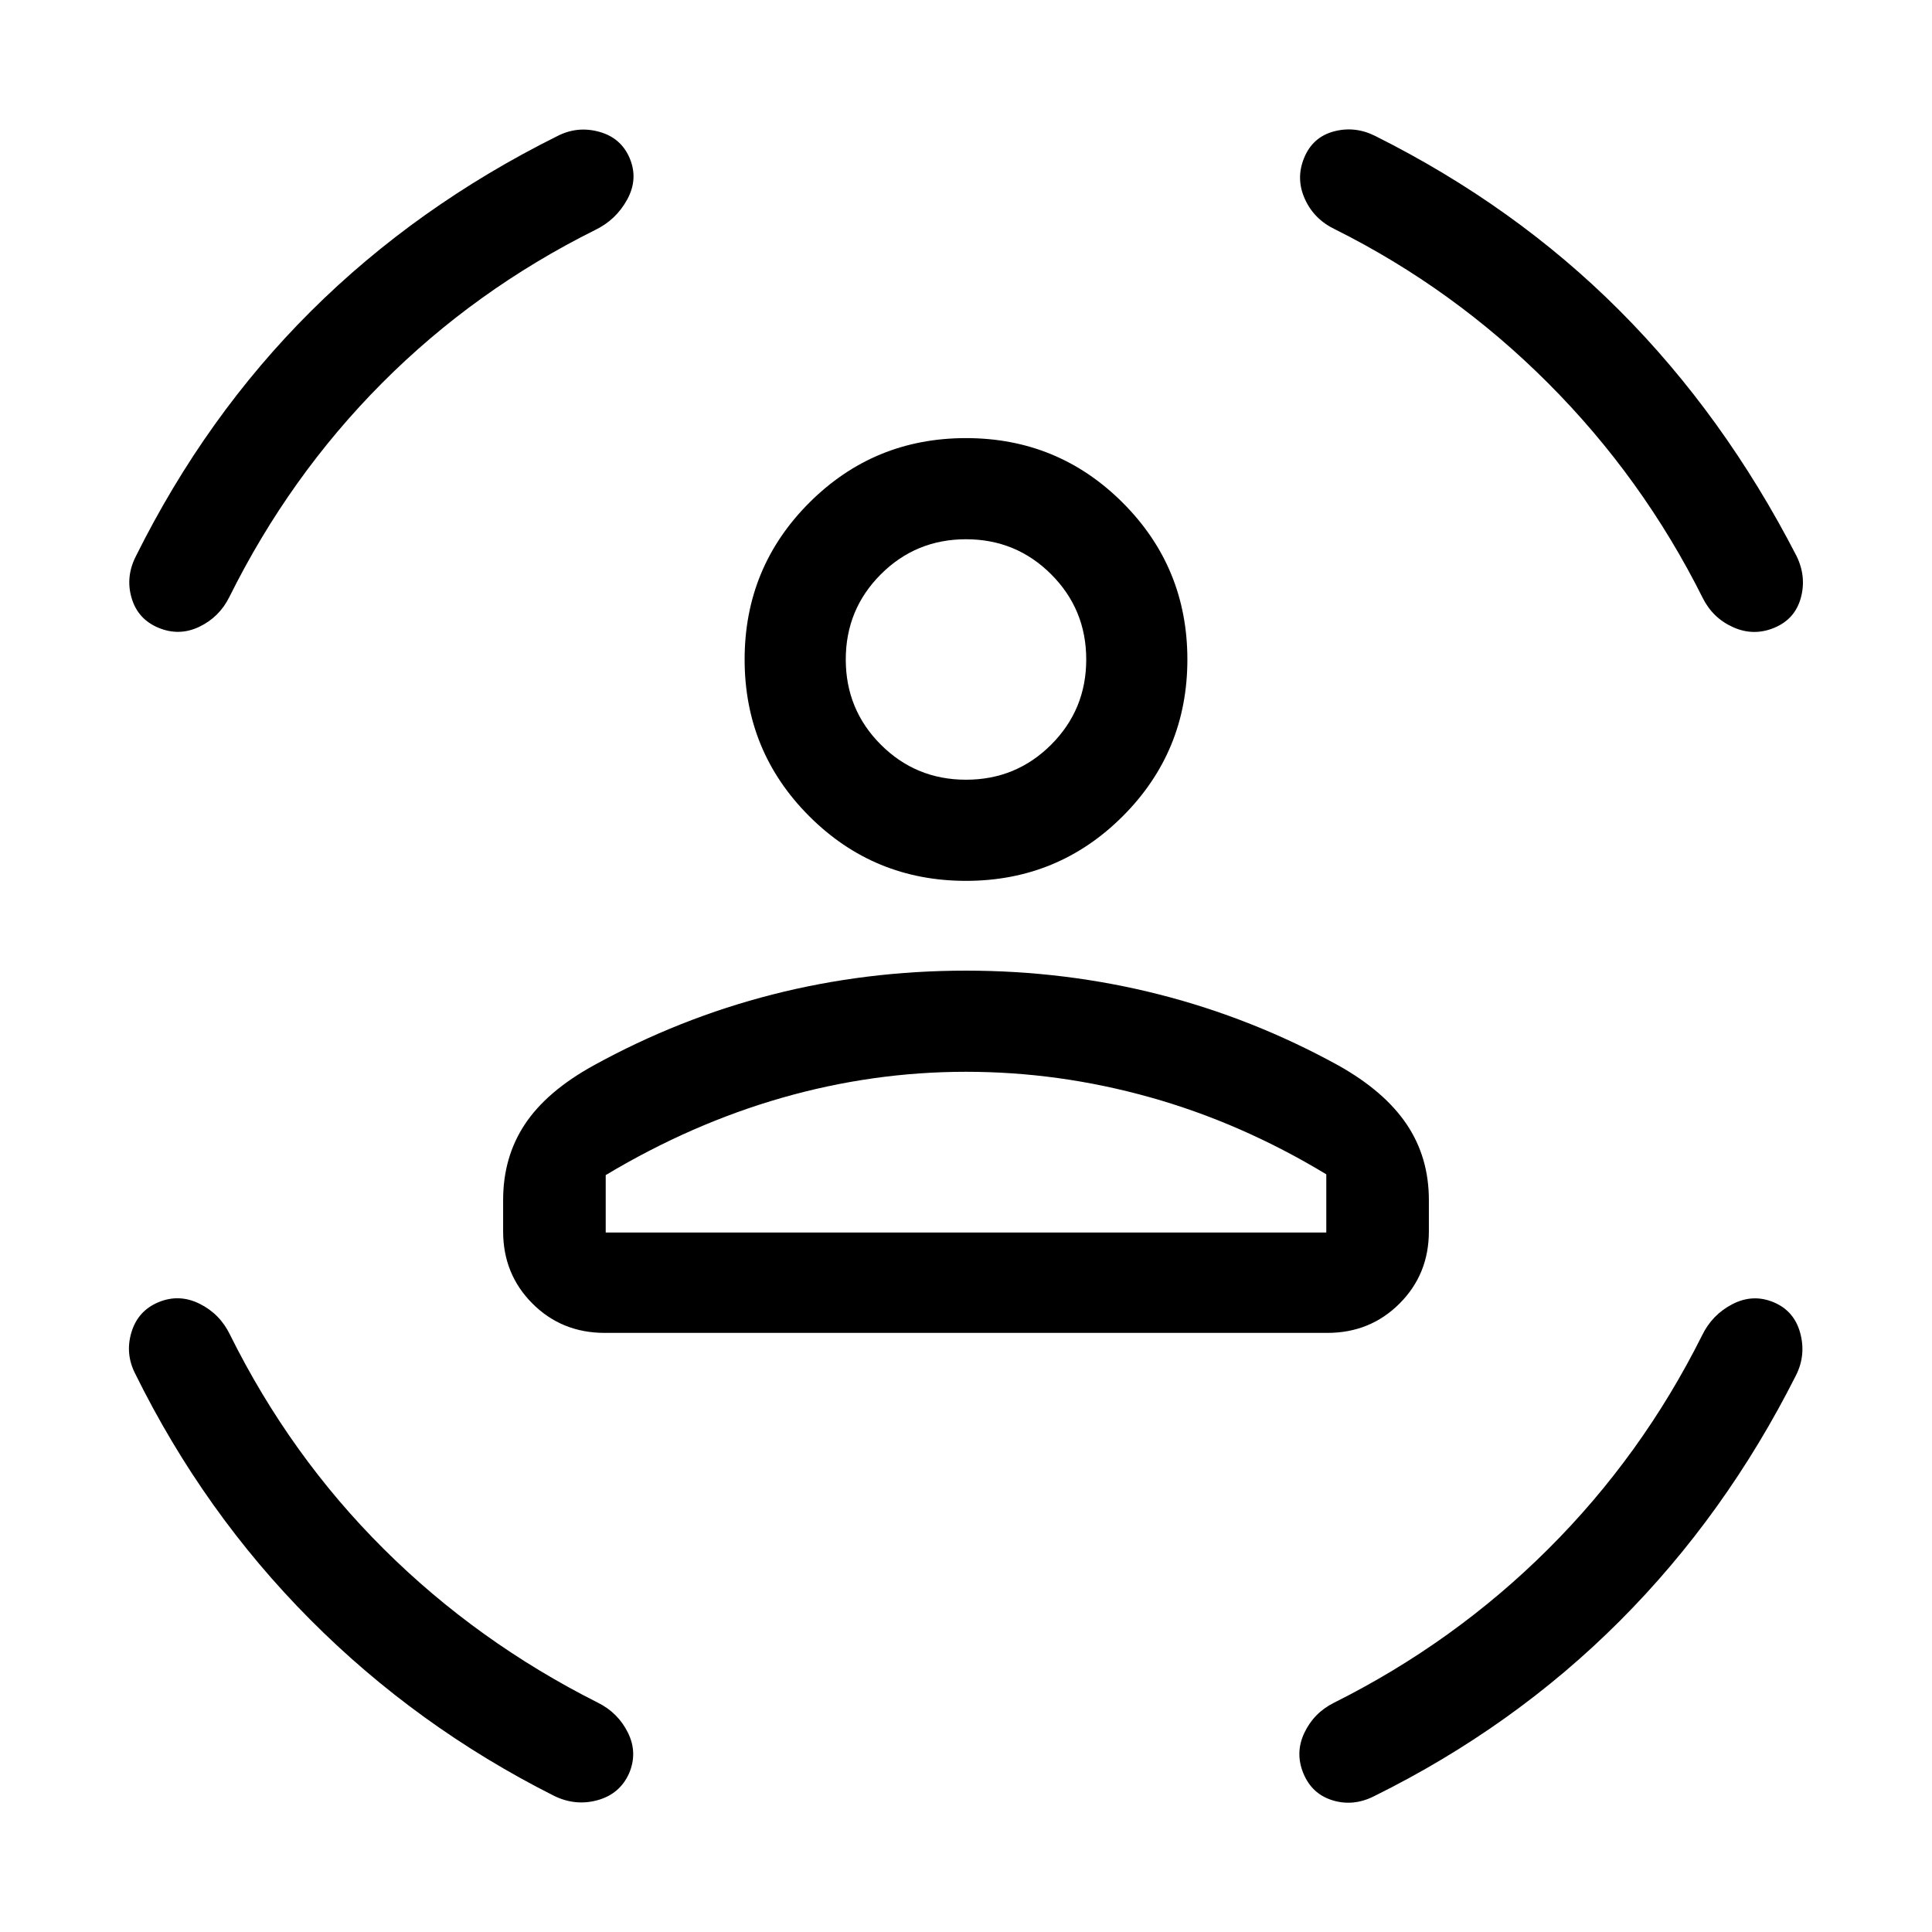 <svg xmlns="http://www.w3.org/2000/svg" height="40" viewBox="0 -960 960 960" width="40"><path d="M480-522.308q-45.769 0-77.884-32.115t-32.115-77.884q0-45.769 32.115-77.884T480-742.306q45.769 0 77.884 32.115t32.115 77.884q0 45.769-32.115 77.884T480-522.308Zm0-50.255q24.898 0 42.321-17.423t17.423-42.321q0-24.898-17.423-42.321-17.423-17.424-42.321-17.424t-42.321 17.424q-17.423 17.423-17.423 42.321t17.423 42.321q17.423 17.423 42.321 17.423ZM250.001-348.154v-15.539q0-21.384 10.846-37.717 10.846-16.334 34.077-29.154 42.615-23.462 89.025-35.295 46.41-11.833 96.051-11.833 49.513 0 95.987 11.833t89.089 35.295q22.846 12.82 33.885 29.218 11.038 16.397 11.038 37.653v15.539q0 21.307-14.576 35.884-14.577 14.576-35.884 14.576H300.461q-21.307 0-35.884-14.576-14.576-14.577-14.576-35.884ZM480-427.437q-46.308 0-91.359 12.897-45.052 12.898-87.668 38.437v28.539h358.054v-28.924q-42.231-25.539-87.475-38.244-45.244-12.705-91.552-12.705Zm183.307-418.64q-10.436-5-14.974-15.154-4.538-10.153-.282-20.409 4.256-10.256 14.705-13.051 10.448-2.795 20.499 2.205 69.59 34.795 121.513 86.82 51.923 52.026 87.949 122.001 5 10.307 2.077 20.832-2.923 10.526-13.179 14.782t-20.41-.282q-10.153-4.538-15.153-14.589-29.847-59.668-76.796-106.681-46.949-47.013-105.949-76.474Zm-367.691.41q-59.821 29.846-105.821 76.052-46 46.205-75.847 106.282-4.999 10.051-14.96 14.795-9.962 4.743-20.218.487t-13.371-14.782q-3.116-10.525 2.14-20.832 34.744-69.77 87.052-121.796 52.307-52.025 122.154-86.82 10.051-5.256 20.999-2.231 10.949 3.026 15.205 13.282t-1.321 20.41q-5.576 10.153-16.012 15.153ZM114.333-296.693q29.846 60.077 76.257 106.283 46.41 46.205 106.488 76.462 10.051 4.999 14.961 14.96 4.91 9.962.525 20.218-4.641 10.256-15.692 13.282-11.051 3.025-21.691-2.231-68.231-34.41-121.09-87.564-52.859-53.154-86.757-121.846-5.256-10.051-2.038-20.808 3.218-10.756 13.474-15.012t20.41.782q10.153 5.038 15.153 15.474Zm731.334.41q5-10.435 15.153-15.679 10.154-5.243 20.41-.987t13.256 15.205q3 10.948-2 20.999-35.051 69.59-87.718 122.282-52.667 52.693-121.872 86.923-10.307 5.257-20.64 2.142-10.333-3.116-14.59-13.372-4.256-10.256.475-20.217 4.73-9.962 14.781-14.961 59.668-29.847 106.283-76.257 46.616-46.411 76.462-106.078ZM480-632.307Zm0 284.743h179.027-358.054H480Z"/></svg>